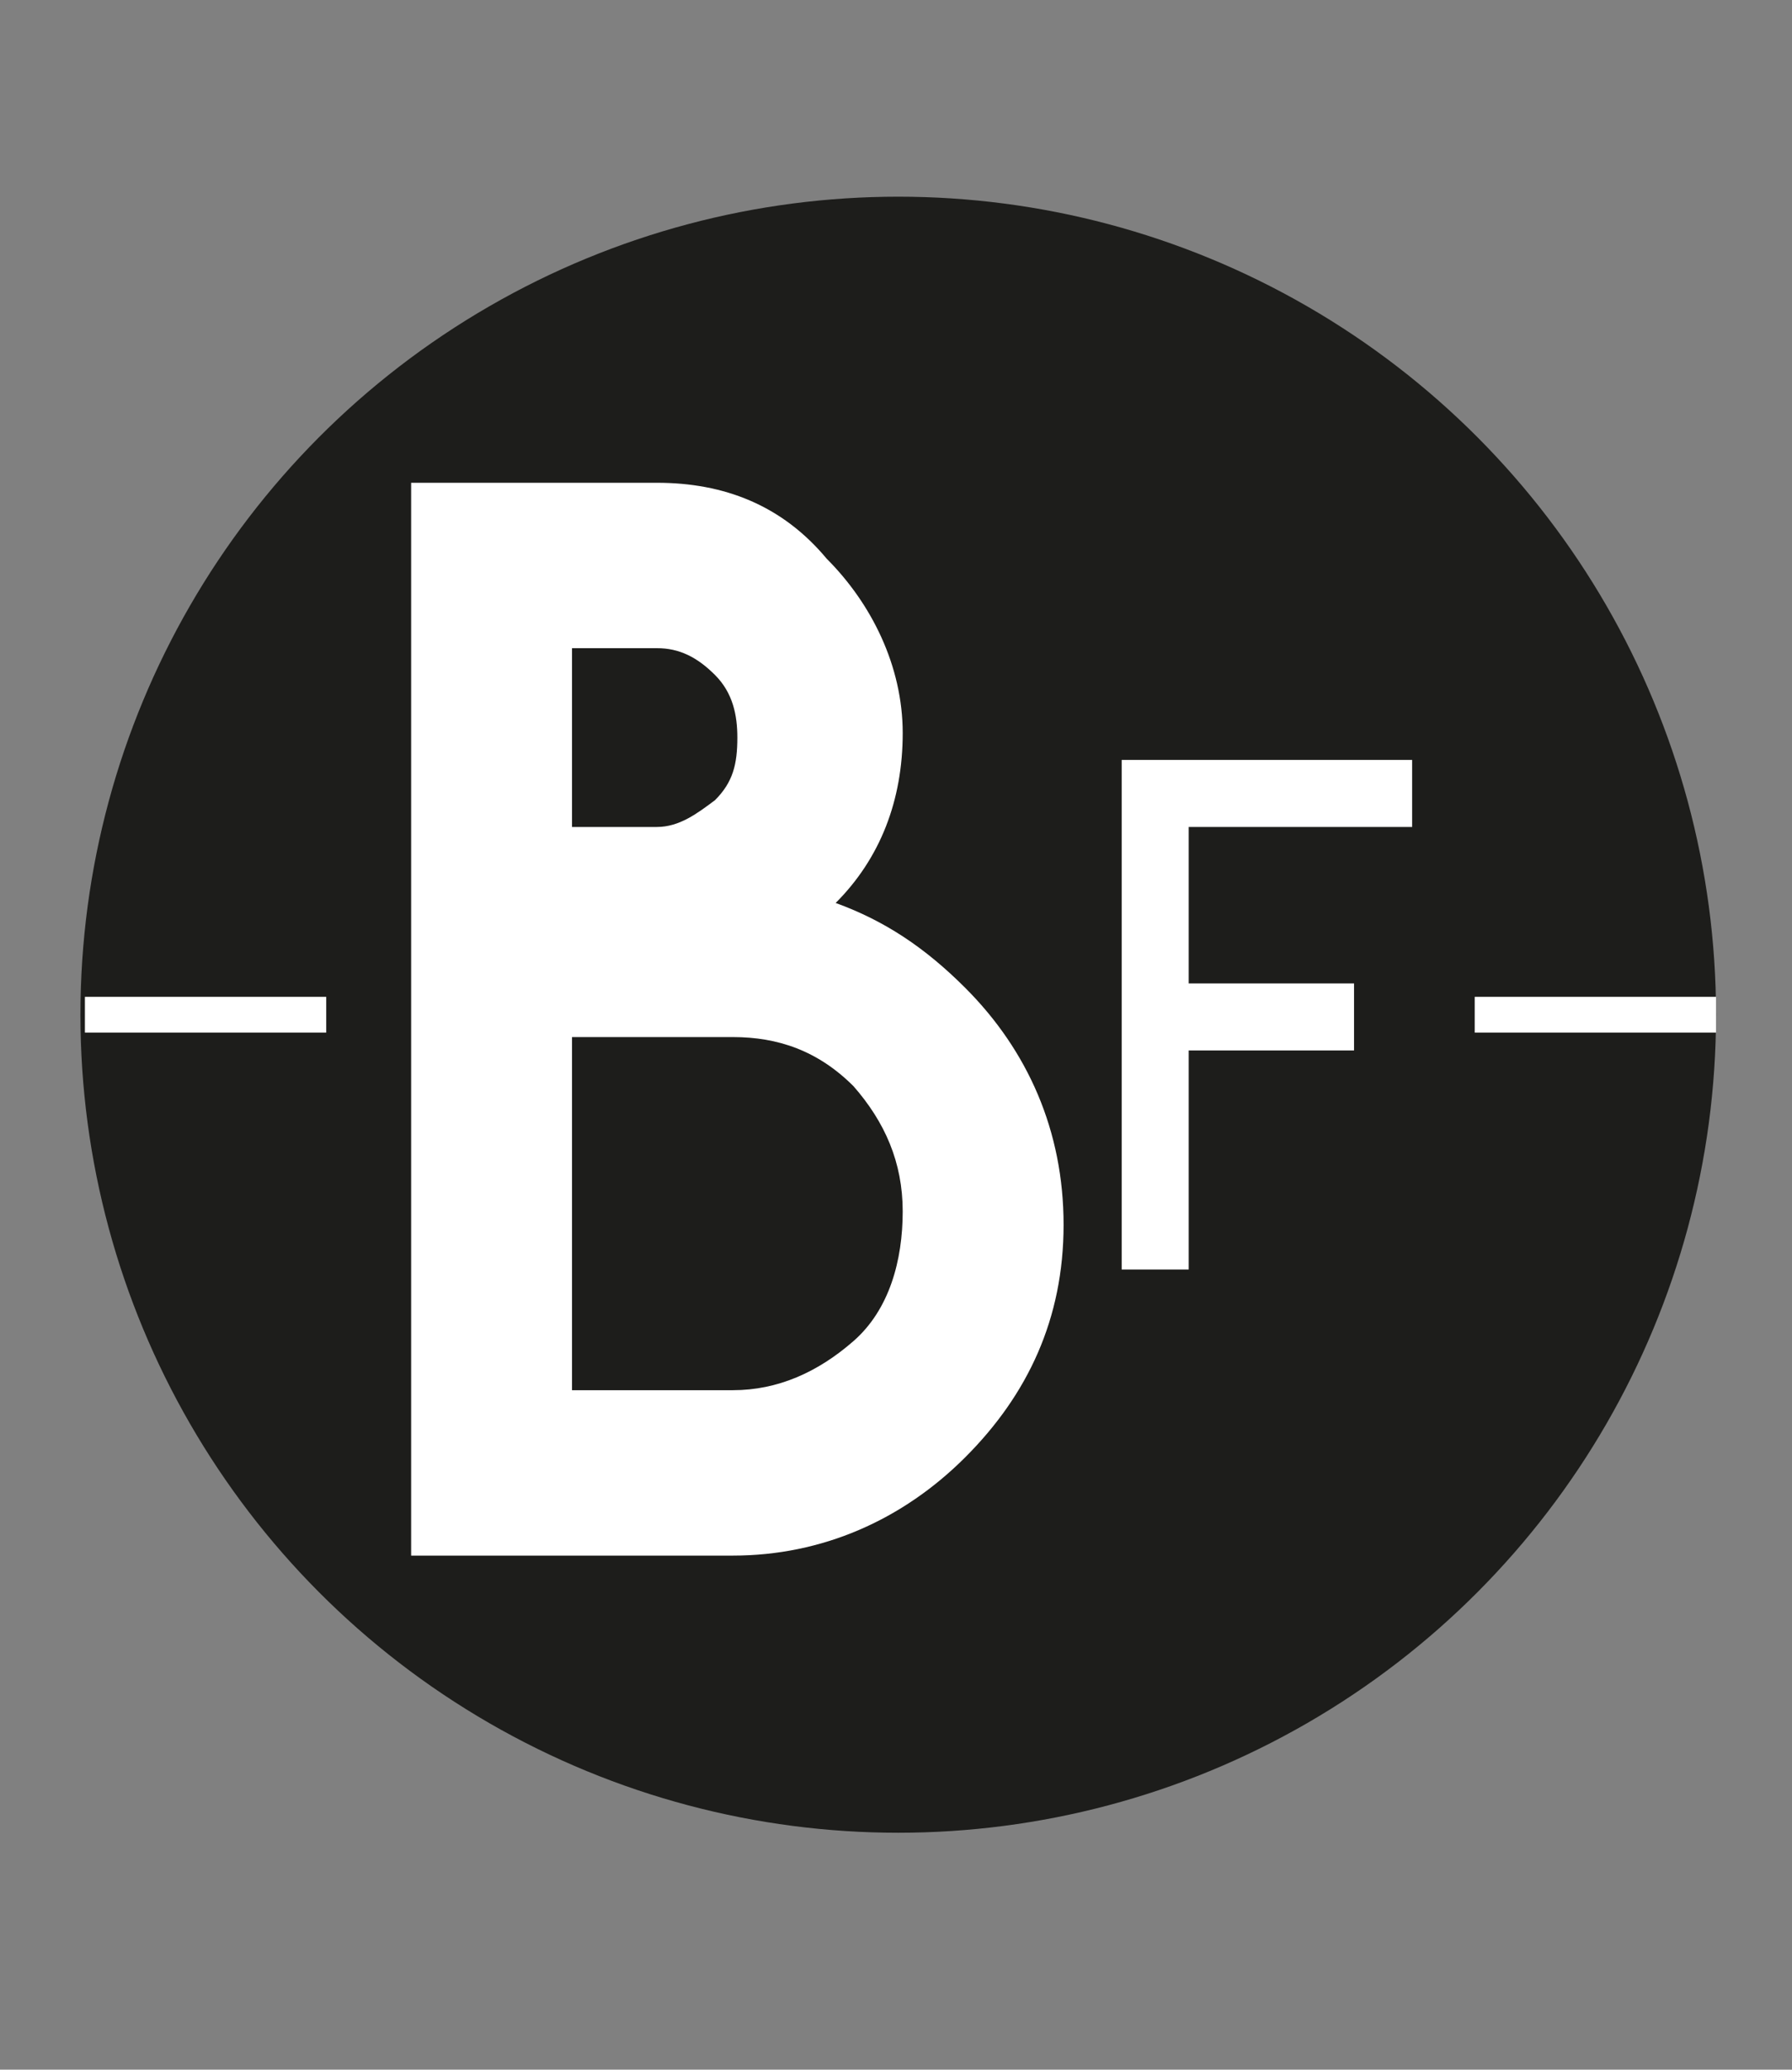 <?xml version="1.0" encoding="utf-8"?>
<!-- Generator: Adobe Illustrator 27.5.0, SVG Export Plug-In . SVG Version: 6.00 Build 0)  -->
<svg version="1.1" id="Calque_1" xmlns="http://www.w3.org/2000/svg" xmlns:xlink="http://www.w3.org/1999/xlink" x="0px" y="0px"
	 viewBox="0 0 40.1 46.3" style="enable-background:new 0 0 40.1 46.3;" xml:space="preserve">
<rect x="0" y="0" width="40.1" height="46.3" fill="#808080" stroke="none"/>
<style type="text/css">
	.st0{fill:#1D1D1B;}
	.st1{fill:#FFFFFF;}
</style>
<g>
	<circle class="st0" cx="20.1" cy="22.7" r="18.3"/>
	<g>
		<rect x="33" y="22.3" class="st1" width="5.4" height="0.8"/>
	</g>
	<g>
		<rect x="1.9" y="22.3" class="st1" width="5.4" height="0.8"/>
	</g>
</g>
<g>
	<g>
		<path class="st1" d="M31.6,17v1.5h-4.5h-0.5V19v2.5V22h0.5h3.2v1.5h-3.2h-0.5v0.5v2.4v2h-1.5v-4.5v-2.4v-4.5h6.5V17z"/>
	</g>
	<g>
		<path class="st1" d="M9.2,34.8v-24h5.5c1.5,0,2.8,0.5,3.8,1.7c1,1,1.7,2.4,1.7,3.9c0,1.5-0.5,2.8-1.5,3.8c1.1,0.4,2,1,2.9,1.9
			c1.4,1.4,2.2,3.2,2.2,5.3s-0.8,3.8-2.2,5.2c-1.4,1.4-3.2,2.2-5.2,2.2H9.2z M12.8,18.5h1.9c0.5,0,0.9-0.3,1.3-0.6
			c0.4-0.4,0.5-0.8,0.5-1.4c0-0.5-0.1-1-0.5-1.4c-0.4-0.4-0.8-0.6-1.3-0.6h-1.9V18.5z M12.8,22.9v5.5v2.7h3.6c1,0,1.9-0.4,2.7-1.1
			s1.1-1.8,1.1-2.9s-0.4-2-1.1-2.8c-0.8-0.8-1.7-1.1-2.7-1.1h-3.6V22.9z"/>
	</g>
</g>
</svg>
